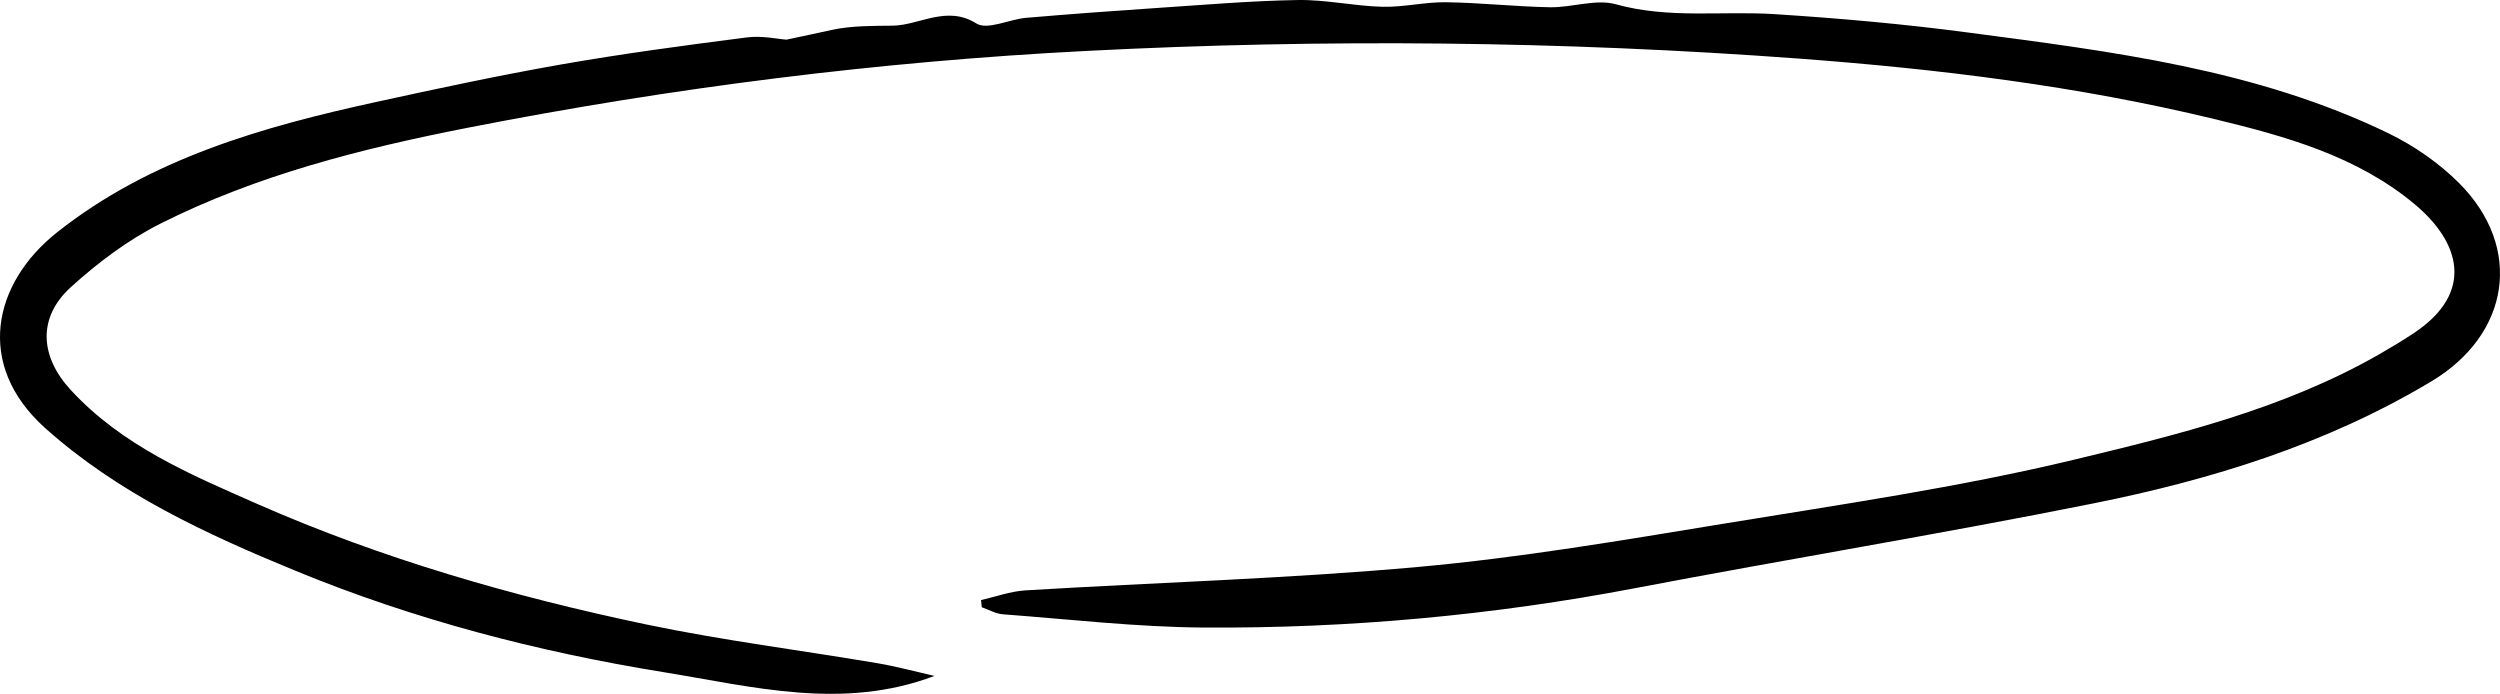<svg width="454" height="126" viewBox="0 0 454 126" fill="none" xmlns="http://www.w3.org/2000/svg">
<path d="M178.142 108.974C180.823 108.369 183.474 107.388 186.169 107.215C209.991 105.773 233.885 105.095 257.635 102.947C276.24 101.26 294.73 98.102 313.191 95.074C334.376 91.598 355.69 88.513 376.53 83.509C395.536 78.938 414.757 74.251 432.058 64.345C434.193 63.12 436.3 61.851 438.35 60.495C449.501 53.083 446.706 43.956 438.565 37.135C428.059 28.339 415.101 24.749 402.072 21.605C377.304 15.621 352.121 12.535 326.75 10.646C283.621 7.445 240.507 7.027 197.306 9.248C159.552 11.18 122.185 15.909 85.133 23.163C65.855 26.941 46.748 31.742 29.075 40.639C23.213 43.595 17.738 47.719 12.85 52.161C6.801 57.669 7.231 64.72 12.836 70.805C22.195 80.971 34.579 86.177 46.777 91.541C69.481 101.519 93.231 108.34 117.426 113.415C131.287 116.314 145.376 118.073 159.337 120.438C162.734 121.015 166.074 121.923 169.7 122.745C153.016 129.075 136.647 124.677 120.436 122.053C97.589 118.347 75.215 112.521 53.729 103.682C37.46 96.991 21.493 89.637 8.206 77.741C-4.622 66.249 -1.254 51.396 10.342 42.211C27.241 28.815 47.623 23.033 68.306 18.519C79.457 16.082 90.623 13.689 101.86 11.713C113.069 9.752 124.349 8.238 135.63 6.796C138.382 6.436 141.263 7.099 142.825 7.2C146.279 6.465 148.687 5.96 151.081 5.426C154.722 4.633 158.821 4.705 162.118 4.662C166.991 4.59 171.936 0.884 177.297 4.258C179.318 5.527 183.274 3.494 186.37 3.235C194.282 2.557 202.208 1.98 210.134 1.446C218.634 0.884 227.148 0.149 235.662 0.005C240.779 -0.082 245.896 1.1 251.027 1.23C254.883 1.331 258.753 0.351 262.609 0.408C268.901 0.495 275.179 1.201 281.471 1.317C285.485 1.389 289.813 -0.241 293.468 0.783C303.057 3.451 312.718 1.951 322.307 2.571C334.018 3.321 345.742 4.359 357.381 5.902C383.453 9.348 409.669 12.535 433.763 24.215C438.422 26.479 442.937 29.608 446.592 33.271C458.288 45.023 455.779 60.711 441.575 69.234C422.483 80.683 401.585 87.128 380.056 91.44C352.436 96.977 324.615 101.534 296.937 106.811C271.022 111.757 244.893 114.136 218.562 113.963C206.408 113.877 194.267 112.464 182.113 111.555C180.808 111.454 179.561 110.719 178.286 110.272C178.243 109.839 178.2 109.407 178.157 108.974H178.142Z" fill="black"/>
</svg>
